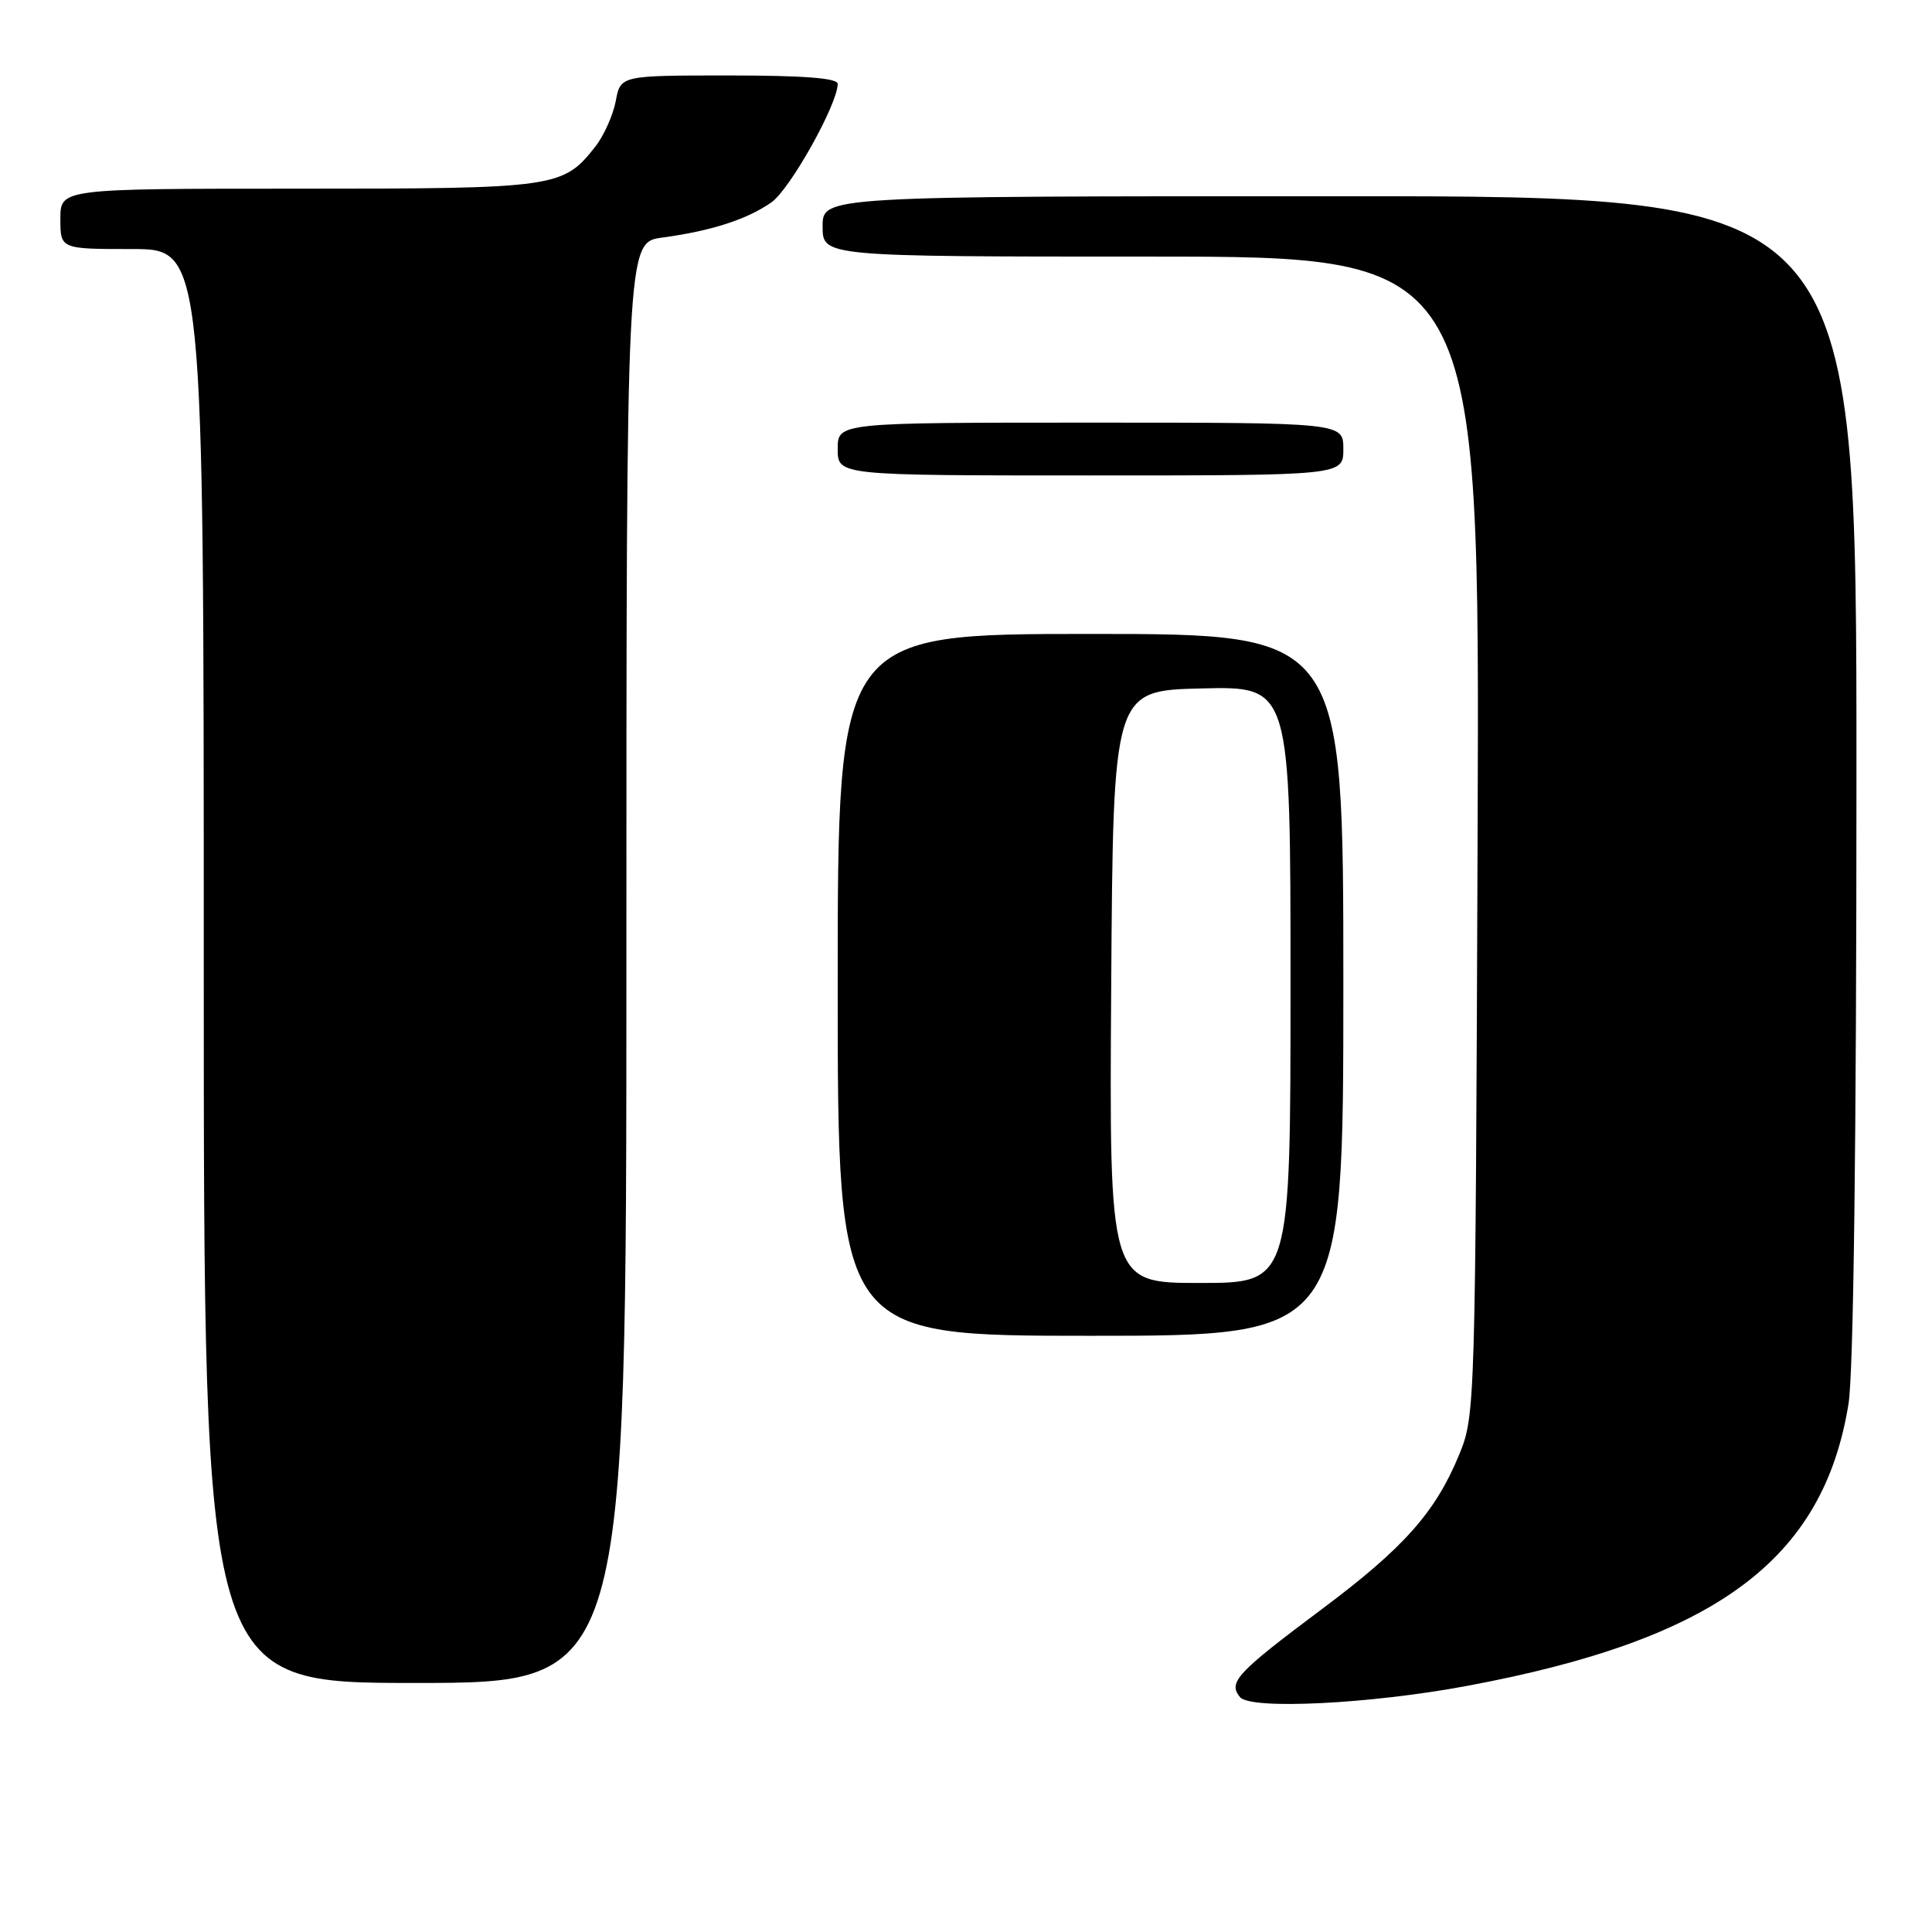 <?xml version="1.0" encoding="UTF-8" standalone="no"?>
<!DOCTYPE svg PUBLIC "-//W3C//DTD SVG 1.1//EN" "http://www.w3.org/Graphics/SVG/1.1/DTD/svg11.dtd" >
<svg xmlns="http://www.w3.org/2000/svg" xmlns:xlink="http://www.w3.org/1999/xlink" version="1.1" viewBox="0 0 256 256">
 <g >
 <path fill="currentColor"
d=" M 194.33 223.40 C 227.35 217.25 241.61 206.71 244.94 186.00 C 245.60 181.89 245.99 151.27 245.99 102.75 C 246.00 26.00 246.00 26.00 177.50 26.00 C 109.00 26.00 109.00 26.00 109.00 30.00 C 109.00 34.00 109.00 34.00 152.54 34.00 C 196.08 34.00 196.08 34.00 195.79 110.75 C 195.50 186.58 195.47 187.56 193.36 192.72 C 190.22 200.37 186.02 205.10 175.18 213.20 C 163.85 221.67 162.69 222.92 164.31 224.88 C 165.72 226.57 181.52 225.79 194.33 223.40 Z  M 83.00 127.56 C 83.00 32.12 83.00 32.12 87.75 31.48 C 94.27 30.60 99.00 29.07 102.22 26.81 C 104.69 25.08 111.00 13.79 111.00 11.11 C 111.00 10.35 106.46 10.00 96.61 10.00 C 82.22 10.00 82.22 10.00 81.59 13.40 C 81.23 15.27 80.02 17.98 78.89 19.42 C 74.59 24.88 73.73 25.00 39.55 25.00 C 8.00 25.00 8.00 25.00 8.00 29.00 C 8.00 33.00 8.00 33.00 17.50 33.00 C 27.00 33.00 27.00 33.00 27.00 128.00 C 27.00 223.00 27.00 223.00 55.00 223.00 C 83.00 223.00 83.00 223.00 83.00 127.56 Z  M 178.00 130.50 C 178.00 84.00 178.00 84.00 144.50 84.00 C 111.00 84.00 111.00 84.00 111.00 130.50 C 111.00 177.00 111.00 177.00 144.50 177.00 C 178.00 177.00 178.00 177.00 178.00 130.50 Z  M 178.00 59.50 C 178.00 56.00 178.00 56.00 144.50 56.00 C 111.00 56.00 111.00 56.00 111.00 59.50 C 111.00 63.00 111.00 63.00 144.50 63.00 C 178.00 63.00 178.00 63.00 178.00 59.50 Z  M 147.24 130.75 C 147.50 91.50 147.50 91.50 159.25 91.22 C 171.00 90.94 171.00 90.94 171.00 130.47 C 171.00 170.00 171.00 170.00 158.99 170.00 C 146.98 170.00 146.98 170.00 147.24 130.75 Z "/>
</g>
</svg>